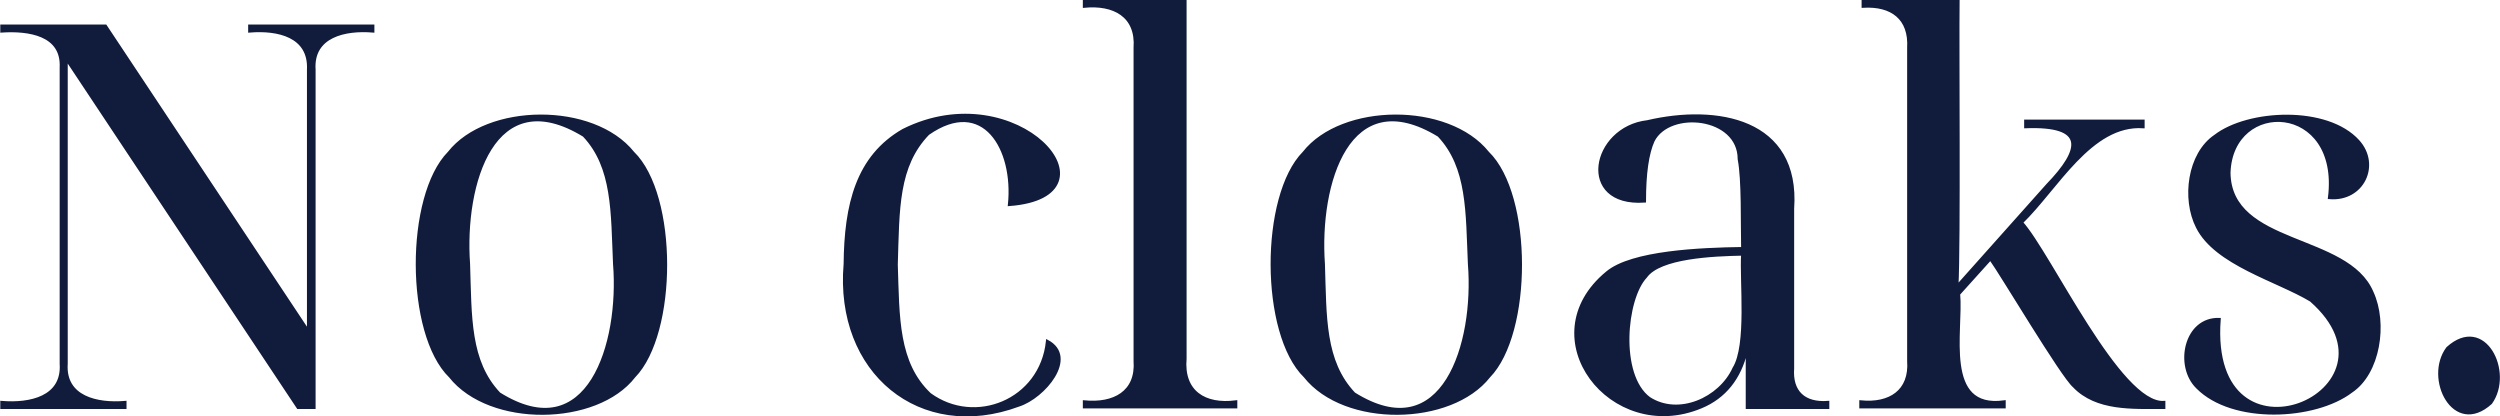 <?xml version="1.0" encoding="utf-8"?>
<!-- Generator: Adobe Illustrator 27.5.0, SVG Export Plug-In . SVG Version: 6.00 Build 0)  -->
<svg version="1.1" id="a" xmlns="http://www.w3.org/2000/svg" xmlns:xlink="http://www.w3.org/1999/xlink" x="0px" y="0px"
	 viewBox="0 0 433.7 72.2" style="enable-background:new 0 0 433.7 72.2;" xml:space="preserve">
<style type="text/css">
	.st0{fill:#111C3C;}
	.st1{fill:none;stroke:#111C3C;stroke-width:0.5;stroke-miterlimit:10;}
</style>
<g>
	<g>
		<path class="st0" d="M43.3,5.4c4.9-0.4,10.5,0.8,10.2,6.7c0,0,0,45.4,0,45.4l-35.2-53h-18v0.9c4.6-0.3,10.6,0.5,10.3,6.3
			c0,0,0,51.4,0,51.4c0.4,5.9-5.4,7.1-10.3,6.7v0.9h21.4v-0.9c-4.8,0.4-10.6-0.8-10.2-6.7c0,0,0-52.9,0-52.9l40.2,60.5h2.8V12.1
			C54.1,6.2,59.9,5,64.7,5.4V4.5H43.3V5.4z M77.9,26.5c-7.4,7.5-7.4,31.4,0.2,38.8c6.9,8.7,25.4,8.4,31.9,0
			c7.3-7.5,7.4-31.4-0.2-38.8C102.9,17.9,84.5,18.1,77.9,26.5z M86.6,68.3c-5.3-5.6-5-13.3-5.3-22.5c-1-13.9,4.3-31.9,20-22.3
			c5.2,5.5,4.9,13.3,5.3,22.3C107.7,59.6,102.1,78,86.6,68.3z M181.7,59.2c-1.1,10.4-12.6,14.9-20.4,9.2c-5.7-5.4-5.5-13.3-5.8-22.5
			c0.3-9.7,0.1-17.1,5.5-22.7c9.6-6.7,15.1,2.6,14.1,12.3c19.9-1.5,1.4-22.8-18.4-12.9c-8,4.6-10,12.9-10.1,23.2
			c-1.6,18.8,13.1,30.8,30.1,24.5C181.1,68.9,186.9,62,181.7,59.2z M205.6,62.2c0,0,0-62,0-62h-17.5v0.9c5.1-0.5,9.2,1.6,8.8,7.2
			c0,0,0,54.3,0,54.3c0.4,5.5-3.7,7.6-8.8,7.1v0.9h26.3v-0.9C209,70.4,205.1,68,205.6,62.2z M226.2,26.5c-7.4,7.5-7.4,31.4,0.2,38.8
			c6.9,8.7,25.3,8.4,31.9,0c7.3-7.5,7.4-31.4-0.2-38.8C251.2,17.9,232.8,18.1,226.2,26.5z M234.9,68.3c-5.3-5.6-5-13.3-5.3-22.5
			c-1-13.9,4.3-31.9,20-22.3c5.2,5.5,4.9,13.3,5.3,22.3C256,59.6,250.4,78,234.9,68.3z M311,63.9c0,0,0-27.7,0-27.7
			c1.1-15.5-13.2-17.9-25.2-15.1c-9.6,1.1-12.2,14.6-0.5,13.8c0-4.8,0.5-8.3,1.5-10.5c2.8-5.5,14.9-4.3,14.9,3.2
			c0.7,3.6,0.5,11.2,0.6,15.5c-7.3,0.1-19.2,0.6-23.5,4.2c-13.6,11.2,0.7,29.8,16.3,23.3c4.1-1.7,6.7-5,7.8-9.6h0.2v9.7h14v-0.9
			C313,70.1,310.7,68,311,63.9z M300.8,63.9c-2.4,5.3-9.6,8.5-14.7,5.2c-5.4-4-4.2-17.3-0.6-21.1c2.4-3.4,11.6-3.8,16.8-3.9
			C302,48.7,303.3,59.9,300.8,63.9z M350.7,38.6c6.1-5.9,12-17.2,21.1-16.6V21h-20.4V22c10.6-0.4,9.8,3.9,3.8,10.1
			c0,0-15.7,17.6-15.7,17.6c0.4-7.6,0.1-41.3,0.2-49.5h-16.5v0.9c5-0.3,8.2,2.1,7.9,7.2c0,0,0,54.3,0,54.3c0.4,5.3-3.3,7.6-8.3,7.1
			v0.9h24.9v-0.9c-10.8,1.5-7.3-12.4-7.9-18.7l5.5-6.1c1.9,2.6,12.4,20.3,14.5,22.1c3.9,4.1,10.2,3.7,15.6,3.7v-0.9
			C367.7,70.3,355.6,44,350.7,38.6z M386.7,30c0.4-13.1,19.5-12.4,17.4,4.3c5.8,0.5,8.7-5.7,5-9.8c-5.4-6-19.1-5.3-24.8-0.9
			c-4.6,3.1-5.6,10.9-3.1,15.8c3.2,6.4,13.9,9.2,19.7,12.7c18,15.8-18,31.2-15.9,3.3c-5.9-0.2-7.6,8.1-3.8,11.8
			c6.1,6.2,20.4,5.5,26.7,0.7c4.8-3.2,6.1-11.8,3.6-17.2C407.2,40.6,386.9,42.8,386.7,30z M424.6,60.4c-3.9,5.2,1.1,15.3,7.5,9.5
			C435.9,64.6,431,54.6,424.6,60.4z"/>
	</g>
	<g>
		<path class="st1" d="M43.3,5.4c4.9-0.4,10.5,0.8,10.2,6.7c0,0,0,45.4,0,45.4l-35.2-53h-18v0.9c4.6-0.3,10.6,0.5,10.3,6.3
			c0,0,0,51.4,0,51.4c0.4,5.9-5.4,7.1-10.3,6.7v0.9h21.4v-0.9c-4.8,0.4-10.6-0.8-10.2-6.7c0,0,0-52.9,0-52.9l40.2,60.5h2.8V12.1
			C54.1,6.2,59.9,5,64.7,5.4V4.5H43.3V5.4z M77.9,26.5c-7.4,7.5-7.4,31.4,0.2,38.8c6.9,8.7,25.4,8.4,31.9,0
			c7.3-7.5,7.4-31.4-0.2-38.8C102.9,17.9,84.5,18.1,77.9,26.5z M86.6,68.3c-5.3-5.6-5-13.3-5.3-22.5c-1-13.9,4.3-31.9,20-22.3
			c5.2,5.5,4.9,13.3,5.3,22.3C107.7,59.6,102.1,78,86.6,68.3z M181.7,59.2c-1.1,10.4-12.6,14.9-20.4,9.2c-5.7-5.4-5.5-13.3-5.8-22.5
			c0.3-9.7,0.1-17.1,5.5-22.7c9.6-6.7,15.1,2.6,14.1,12.3c19.9-1.5,1.4-22.8-18.4-12.9c-8,4.6-10,12.9-10.1,23.2
			c-1.6,18.8,13.1,30.8,30.1,24.5C181.1,68.9,186.9,62,181.7,59.2z M205.6,62.2c0,0,0-62,0-62h-17.5v0.9c5.1-0.5,9.2,1.6,8.8,7.2
			c0,0,0,54.3,0,54.3c0.4,5.5-3.7,7.6-8.8,7.1v0.9h26.3v-0.9C209,70.4,205.1,68,205.6,62.2z M226.2,26.5c-7.4,7.5-7.4,31.4,0.2,38.8
			c6.9,8.7,25.3,8.4,31.9,0c7.3-7.5,7.4-31.4-0.2-38.8C251.2,17.9,232.8,18.1,226.2,26.5z M234.9,68.3c-5.3-5.6-5-13.3-5.3-22.5
			c-1-13.9,4.3-31.9,20-22.3c5.2,5.5,4.9,13.3,5.3,22.3C256,59.6,250.4,78,234.9,68.3z M311,63.9c0,0,0-27.7,0-27.7
			c1.1-15.5-13.2-17.9-25.2-15.1c-9.6,1.1-12.2,14.6-0.5,13.8c0-4.8,0.5-8.3,1.5-10.5c2.8-5.5,14.9-4.3,14.9,3.2
			c0.7,3.6,0.5,11.2,0.6,15.5c-7.3,0.1-19.2,0.6-23.5,4.2c-13.6,11.2,0.7,29.8,16.3,23.3c4.1-1.7,6.7-5,7.8-9.6h0.2v9.7h14v-0.9
			C313,70.1,310.7,68,311,63.9z M300.8,63.9c-2.4,5.3-9.6,8.5-14.7,5.2c-5.4-4-4.2-17.3-0.6-21.1c2.4-3.4,11.6-3.8,16.8-3.9
			C302,48.7,303.3,59.9,300.8,63.9z M350.7,38.6c6.1-5.9,12-17.2,21.1-16.6V21h-20.4V22c10.6-0.4,9.8,3.9,3.8,10.1
			c0,0-15.7,17.6-15.7,17.6c0.4-7.6,0.1-41.3,0.2-49.5h-16.5v0.9c5-0.3,8.2,2.1,7.9,7.2c0,0,0,54.3,0,54.3c0.4,5.3-3.3,7.6-8.3,7.1
			v0.9h24.9v-0.9c-10.8,1.5-7.3-12.4-7.9-18.7l5.5-6.1c1.9,2.6,12.4,20.3,14.5,22.1c3.9,4.1,10.2,3.7,15.6,3.7v-0.9
			C367.7,70.3,355.6,44,350.7,38.6z M386.7,30c0.4-13.1,19.5-12.4,17.4,4.3c5.8,0.5,8.7-5.7,5-9.8c-5.4-6-19.1-5.3-24.8-0.9
			c-4.6,3.1-5.6,10.9-3.1,15.8c3.2,6.4,13.9,9.2,19.7,12.7c18,15.8-18,31.2-15.9,3.3c-5.9-0.2-7.6,8.1-3.8,11.8
			c6.1,6.2,20.4,5.5,26.7,0.7c4.8-3.2,6.1-11.8,3.6-17.2C407.2,40.6,386.9,42.8,386.7,30z M424.6,60.4c-3.9,5.2,1.1,15.3,7.5,9.5
			C435.9,64.6,431,54.6,424.6,60.4z"/>
	</g>
</g>
</svg>
